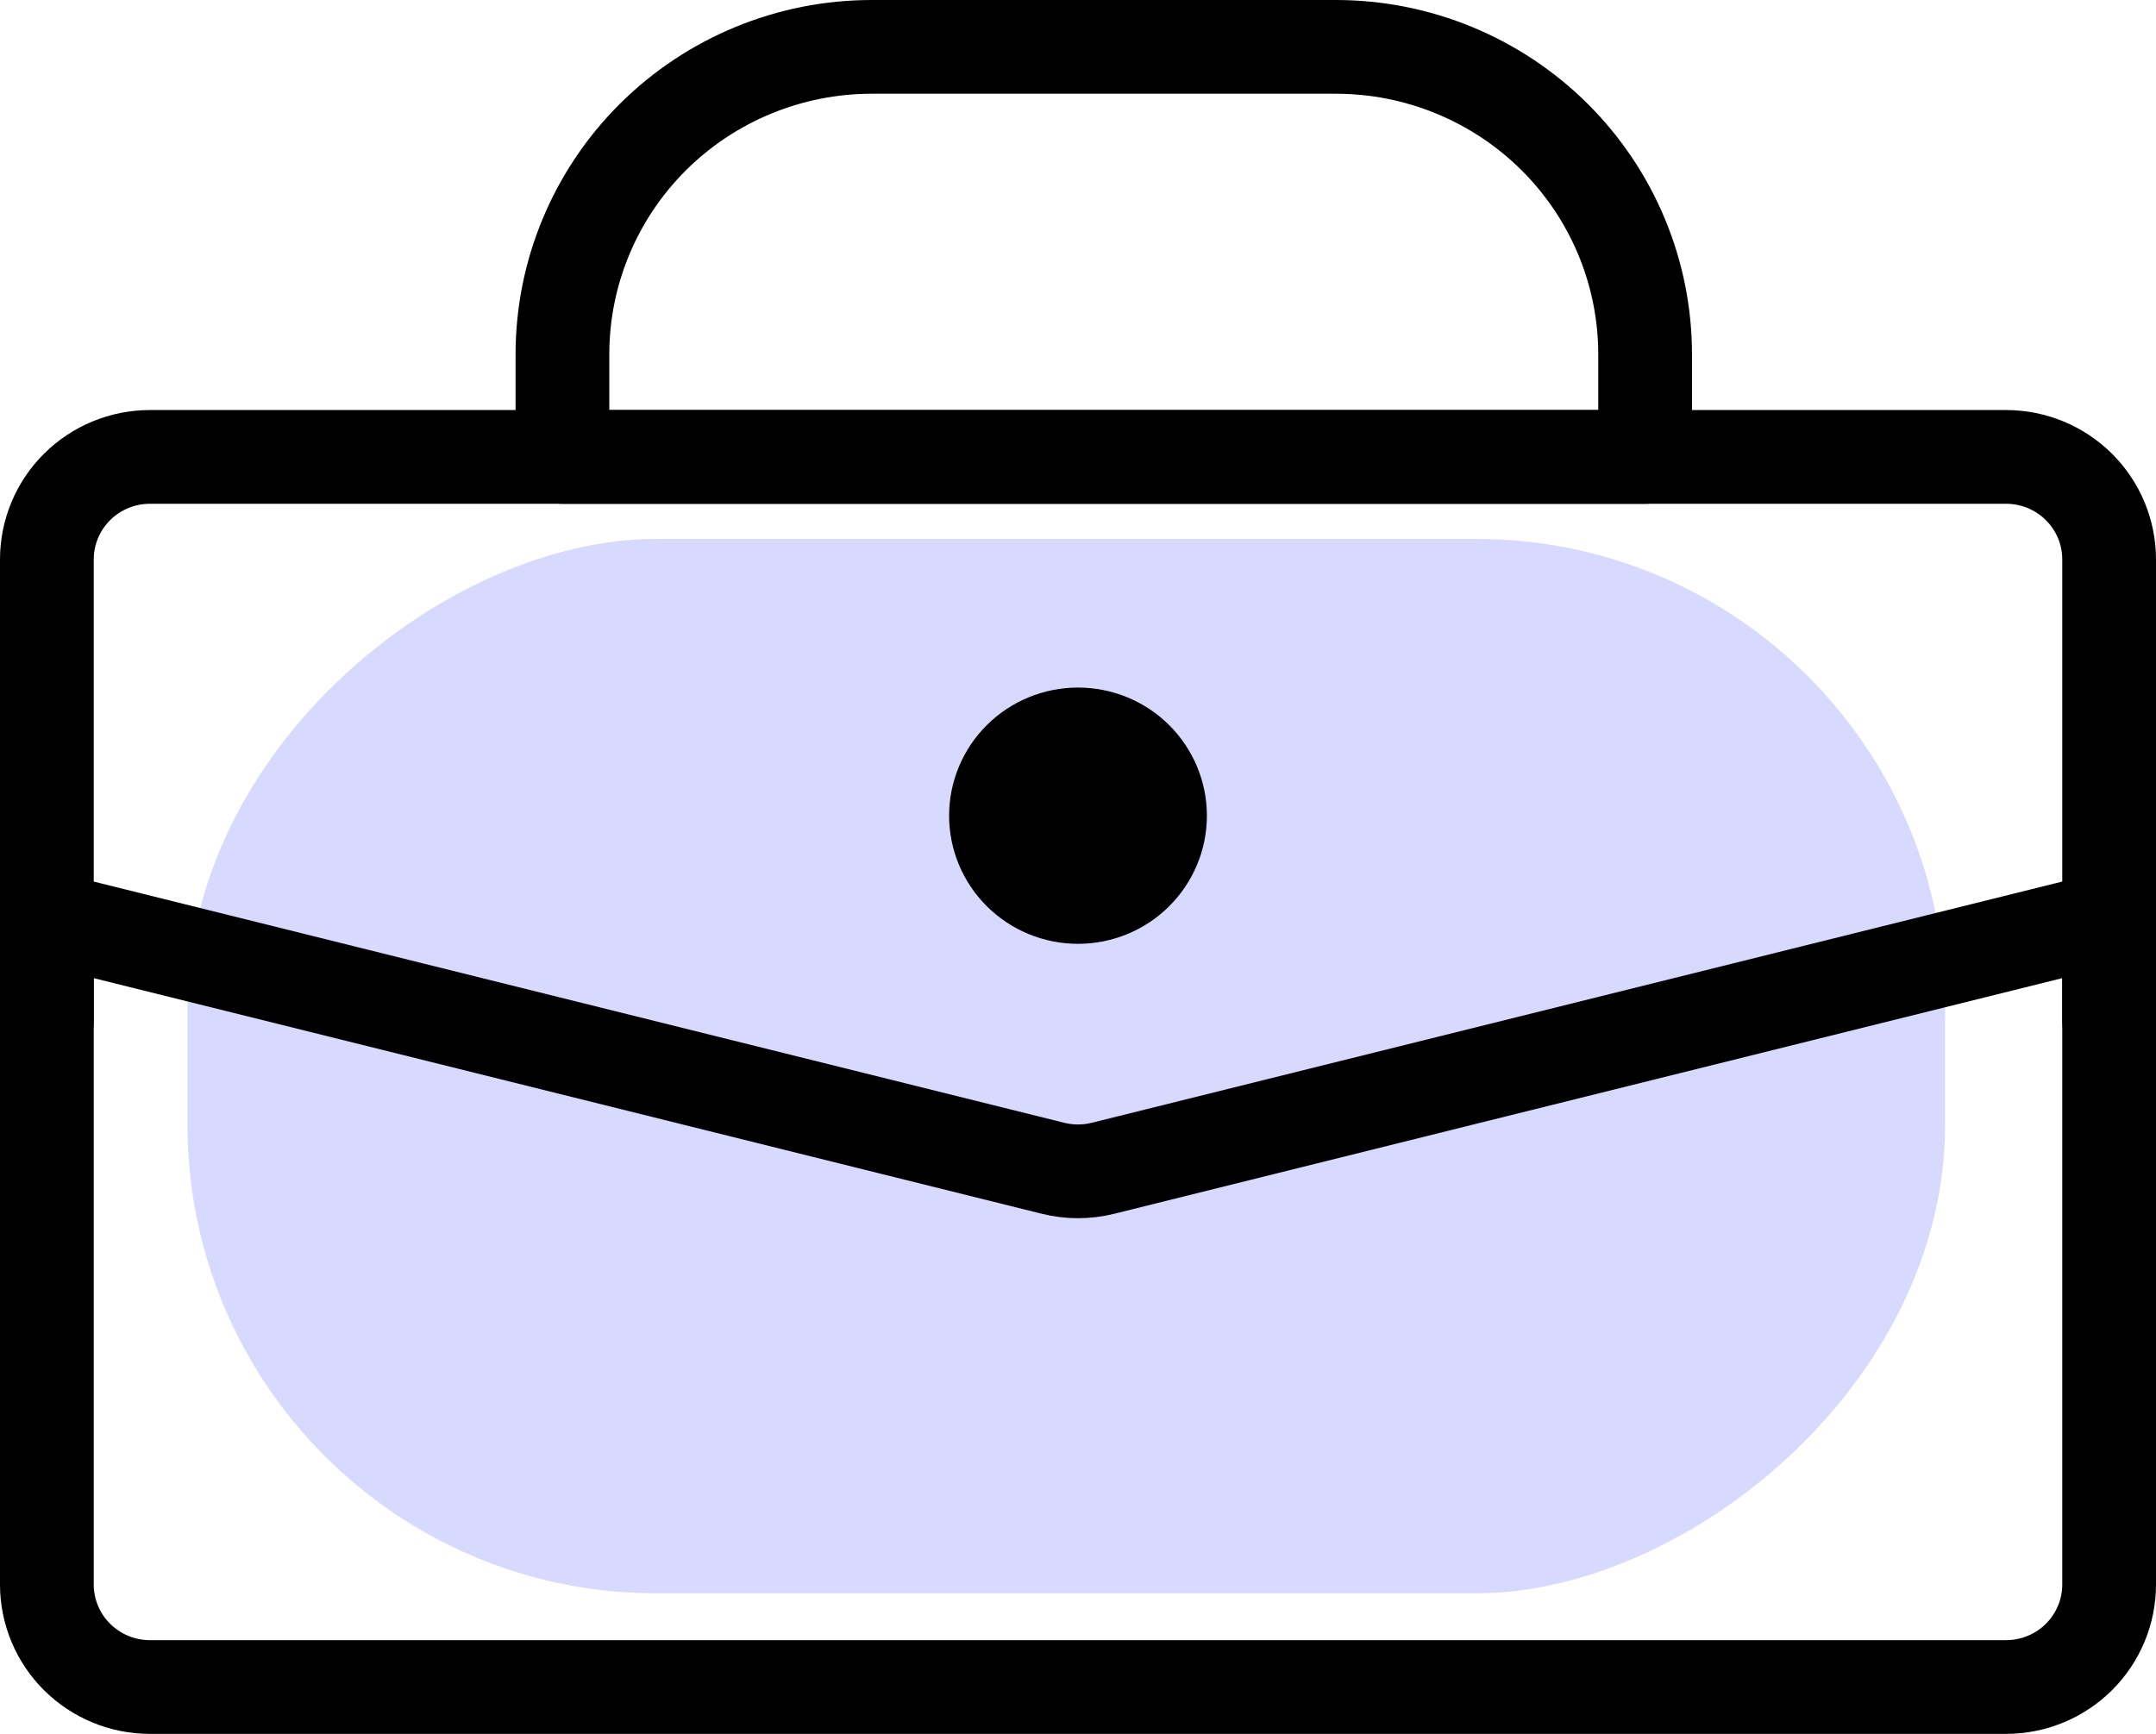 <svg width="92" height="74" viewBox="0 0 92 74" fill="none" xmlns="http://www.w3.org/2000/svg">
<rect x="83" y="23" width="45" height="75" rx="20" transform="rotate(90 83 23)" fill="#D8D9FF"/>
<path d="M24 15.125C24 11.644 25.391 8.306 27.866 5.844C30.342 3.383 33.699 2 37.2 2H57C60.501 2 63.858 3.383 66.334 5.844C68.809 8.306 70.2 11.644 70.2 15.125V19.5H24V15.125Z" stroke="black" stroke-width="4" stroke-linecap="round" stroke-linejoin="round"/>
<path d="M2 39.188L44.933 49.86C45.633 50.035 46.367 50.035 47.067 49.86L90 39.188V67.625C90 68.785 89.536 69.898 88.711 70.719C87.886 71.539 86.767 72 85.6 72H6.4C5.233 72 4.114 71.539 3.289 70.719C2.464 69.898 2 68.785 2 67.625V39.188Z" stroke="black" stroke-width="4" stroke-linecap="round" stroke-linejoin="round"/>
<path d="M90 43.562V23.875C90 22.715 89.536 21.602 88.711 20.781C87.886 19.961 86.767 19.5 85.6 19.5H6.4C5.233 19.5 4.114 19.961 3.289 20.781C2.464 21.602 2 22.715 2 23.875V43.562" stroke="black" stroke-width="4" stroke-linecap="round" stroke-linejoin="round"/>
<path d="M51.5 34.812C51.5 36.263 50.92 37.654 49.889 38.679C48.858 39.705 47.459 40.281 46 40.281C44.541 40.281 43.142 39.705 42.111 38.679C41.08 37.654 40.5 36.263 40.5 34.812C40.5 33.362 41.08 31.971 42.111 30.945C43.142 29.92 44.541 29.344 46 29.344C47.459 29.344 48.858 29.92 49.889 30.945C50.92 31.971 51.5 33.362 51.5 34.812Z" fill="black"/>
</svg>
